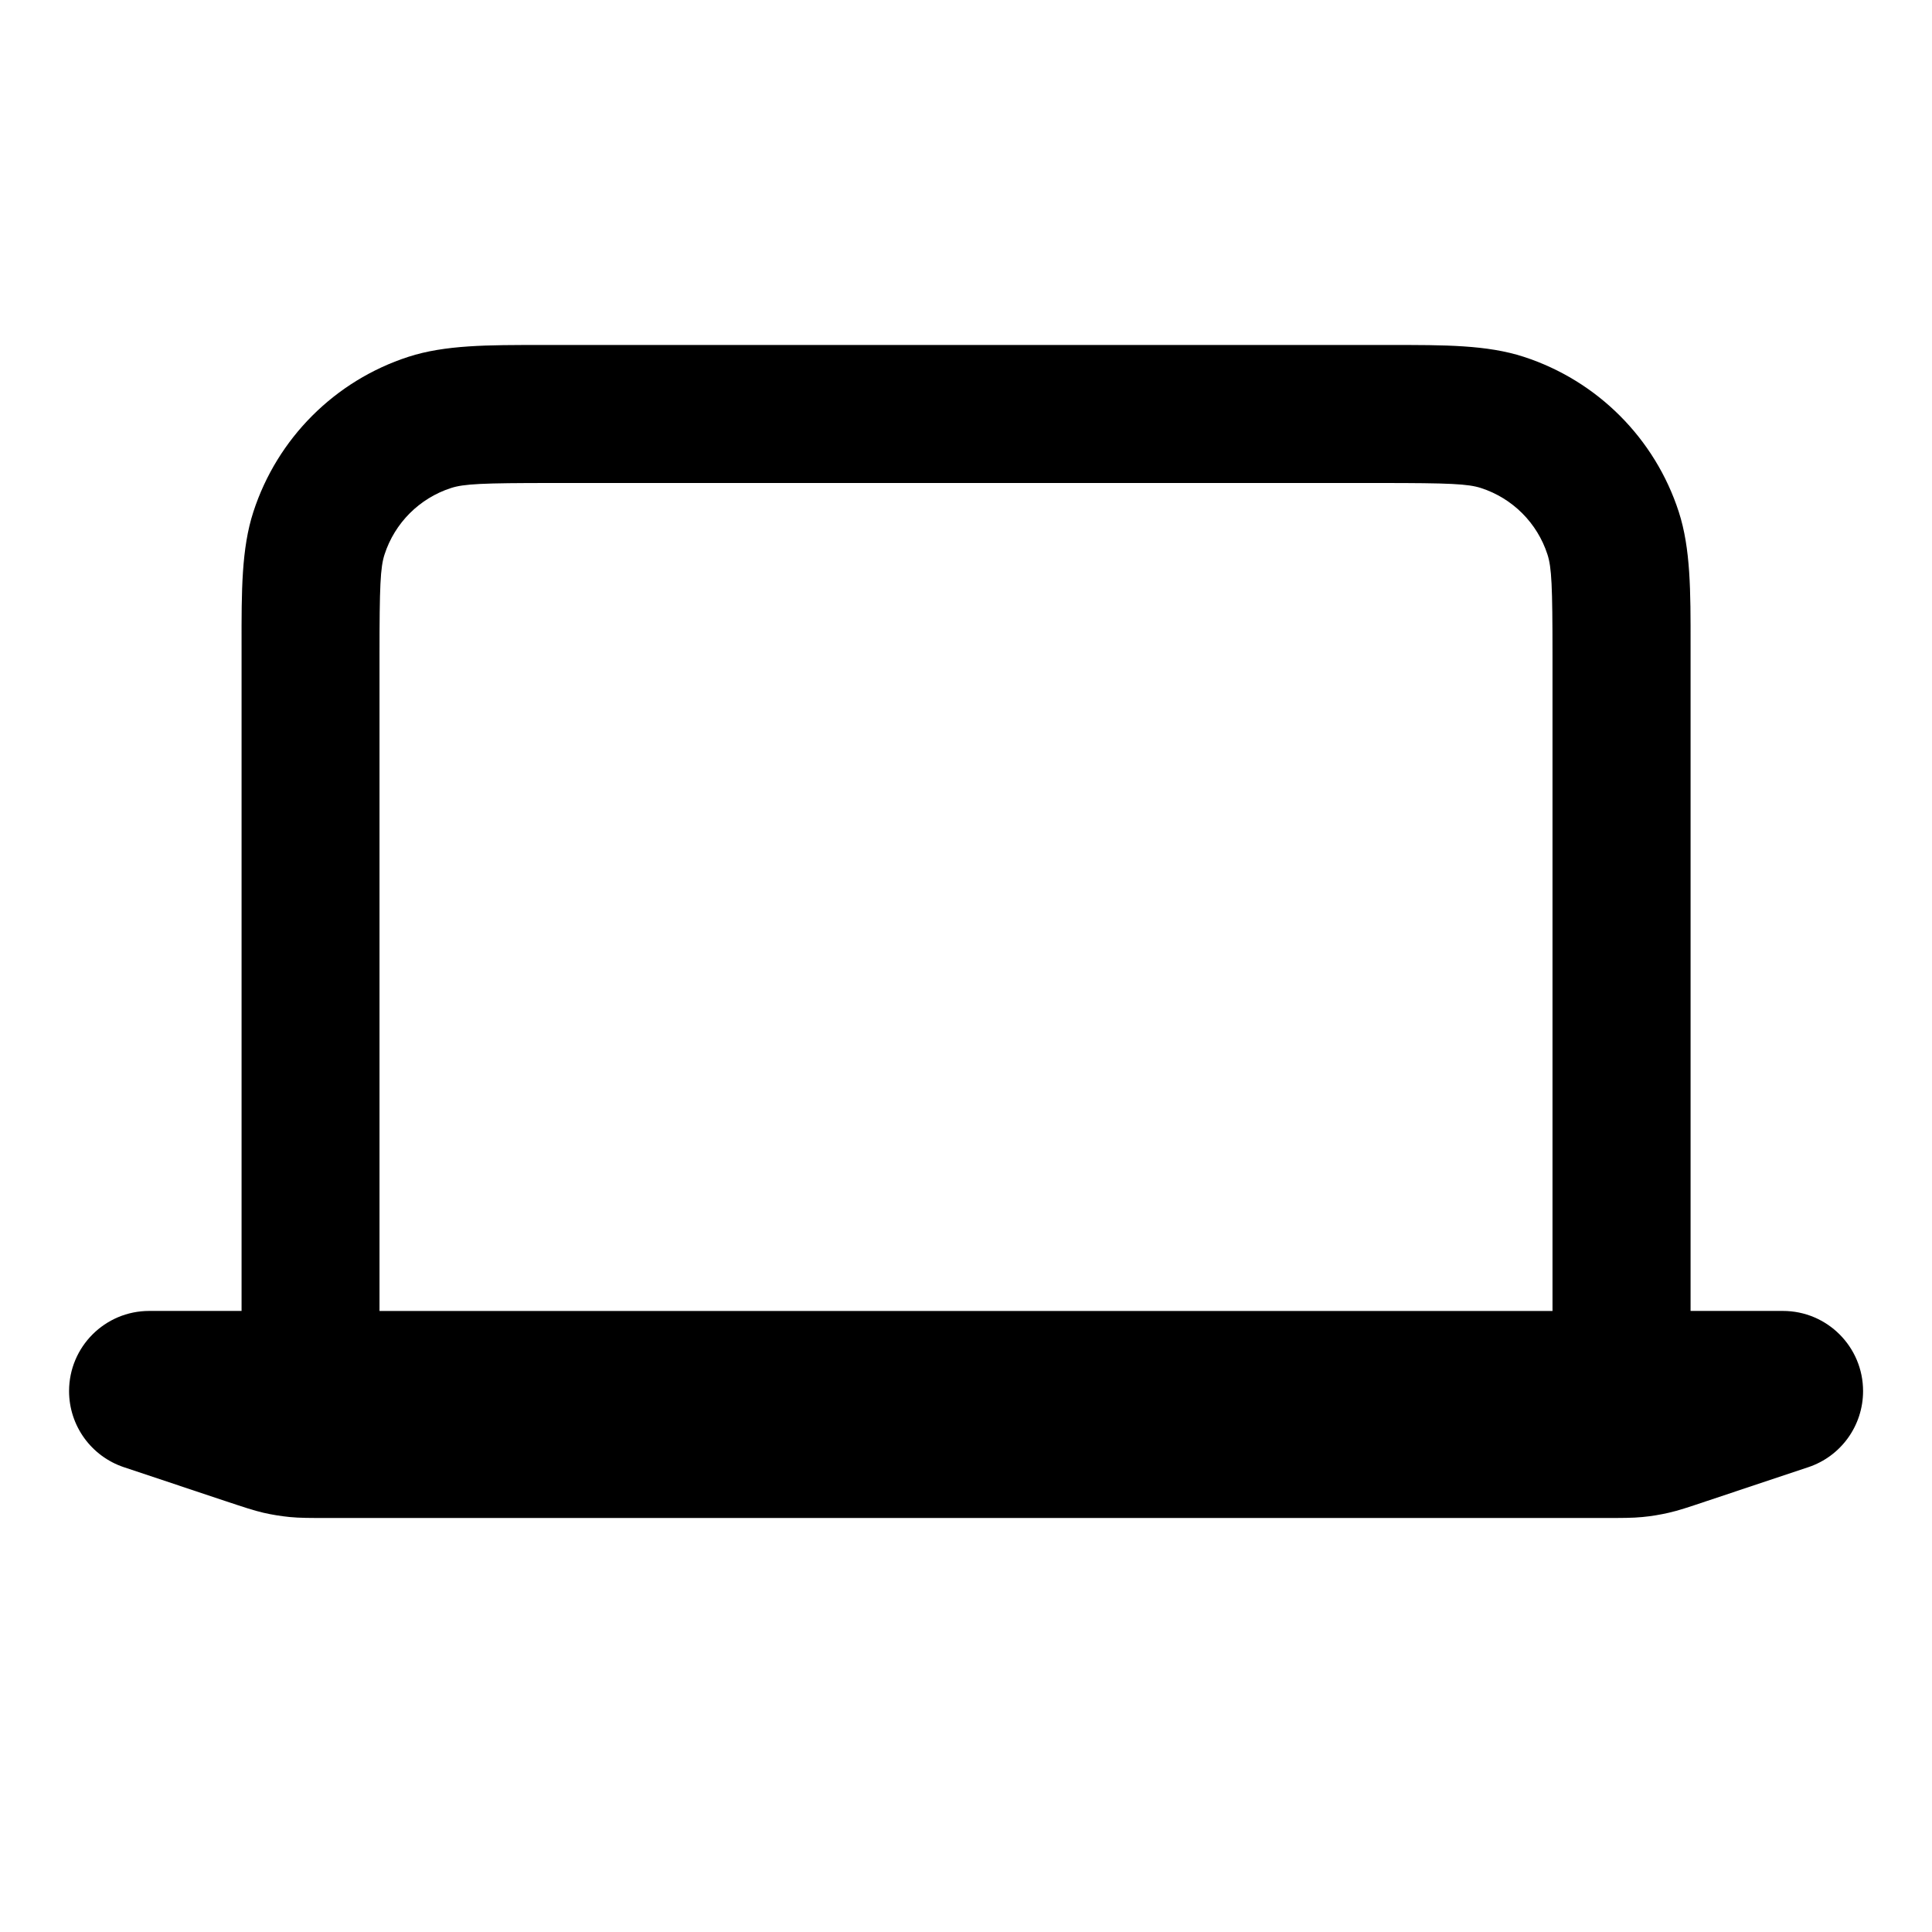 <?xml version="1.0" encoding="UTF-8"?><svg fill="none" height="28" viewBox="0 0 28 28" width="28" xmlns="http://www.w3.org/2000/svg"><path clip-rule="evenodd" d="m8 5-.151-0c-.781-.001-1.399-.001-1.93.171-1.066.346-1.901 1.182-2.247 2.247-.173.531-.172 1.149-.171 1.93l0.0.151v9.5h-1.338c-.642 0-1.162.52-1.162 1.162 0 .5.32.944.795 1.103l1.466.489c.276.092.415.138.556.171.126.029.253.049.381.062.144.014.29.014.581.014h18.442c.291 0 .437 0 .581-.014.128-.012.255-.033.381-.062.141-.032.28-.078.556-.171l1.466-.489c.475-.158.795-.602.795-1.103 0-.642-.52-1.162-1.162-1.162h-1.338v-9.5l0-.151c.001-.781.001-1.399-.171-1.93-.346-1.066-1.182-1.901-2.247-2.247-.531-.173-1.149-.172-1.93-.171l-.151 0zm-1.464 2.073c.188-.061.455-.073 1.464-.073h12c1.008 0 1.276.012 1.464.073.457.148.815.506.963.963.061.188.073.455.073 1.464v9.5h-17v-9.5c0-1.008.012-1.276.073-1.464.148-.457.506-.815.963-.963z" fill="currentColor" fill-rule="evenodd"/></svg>
